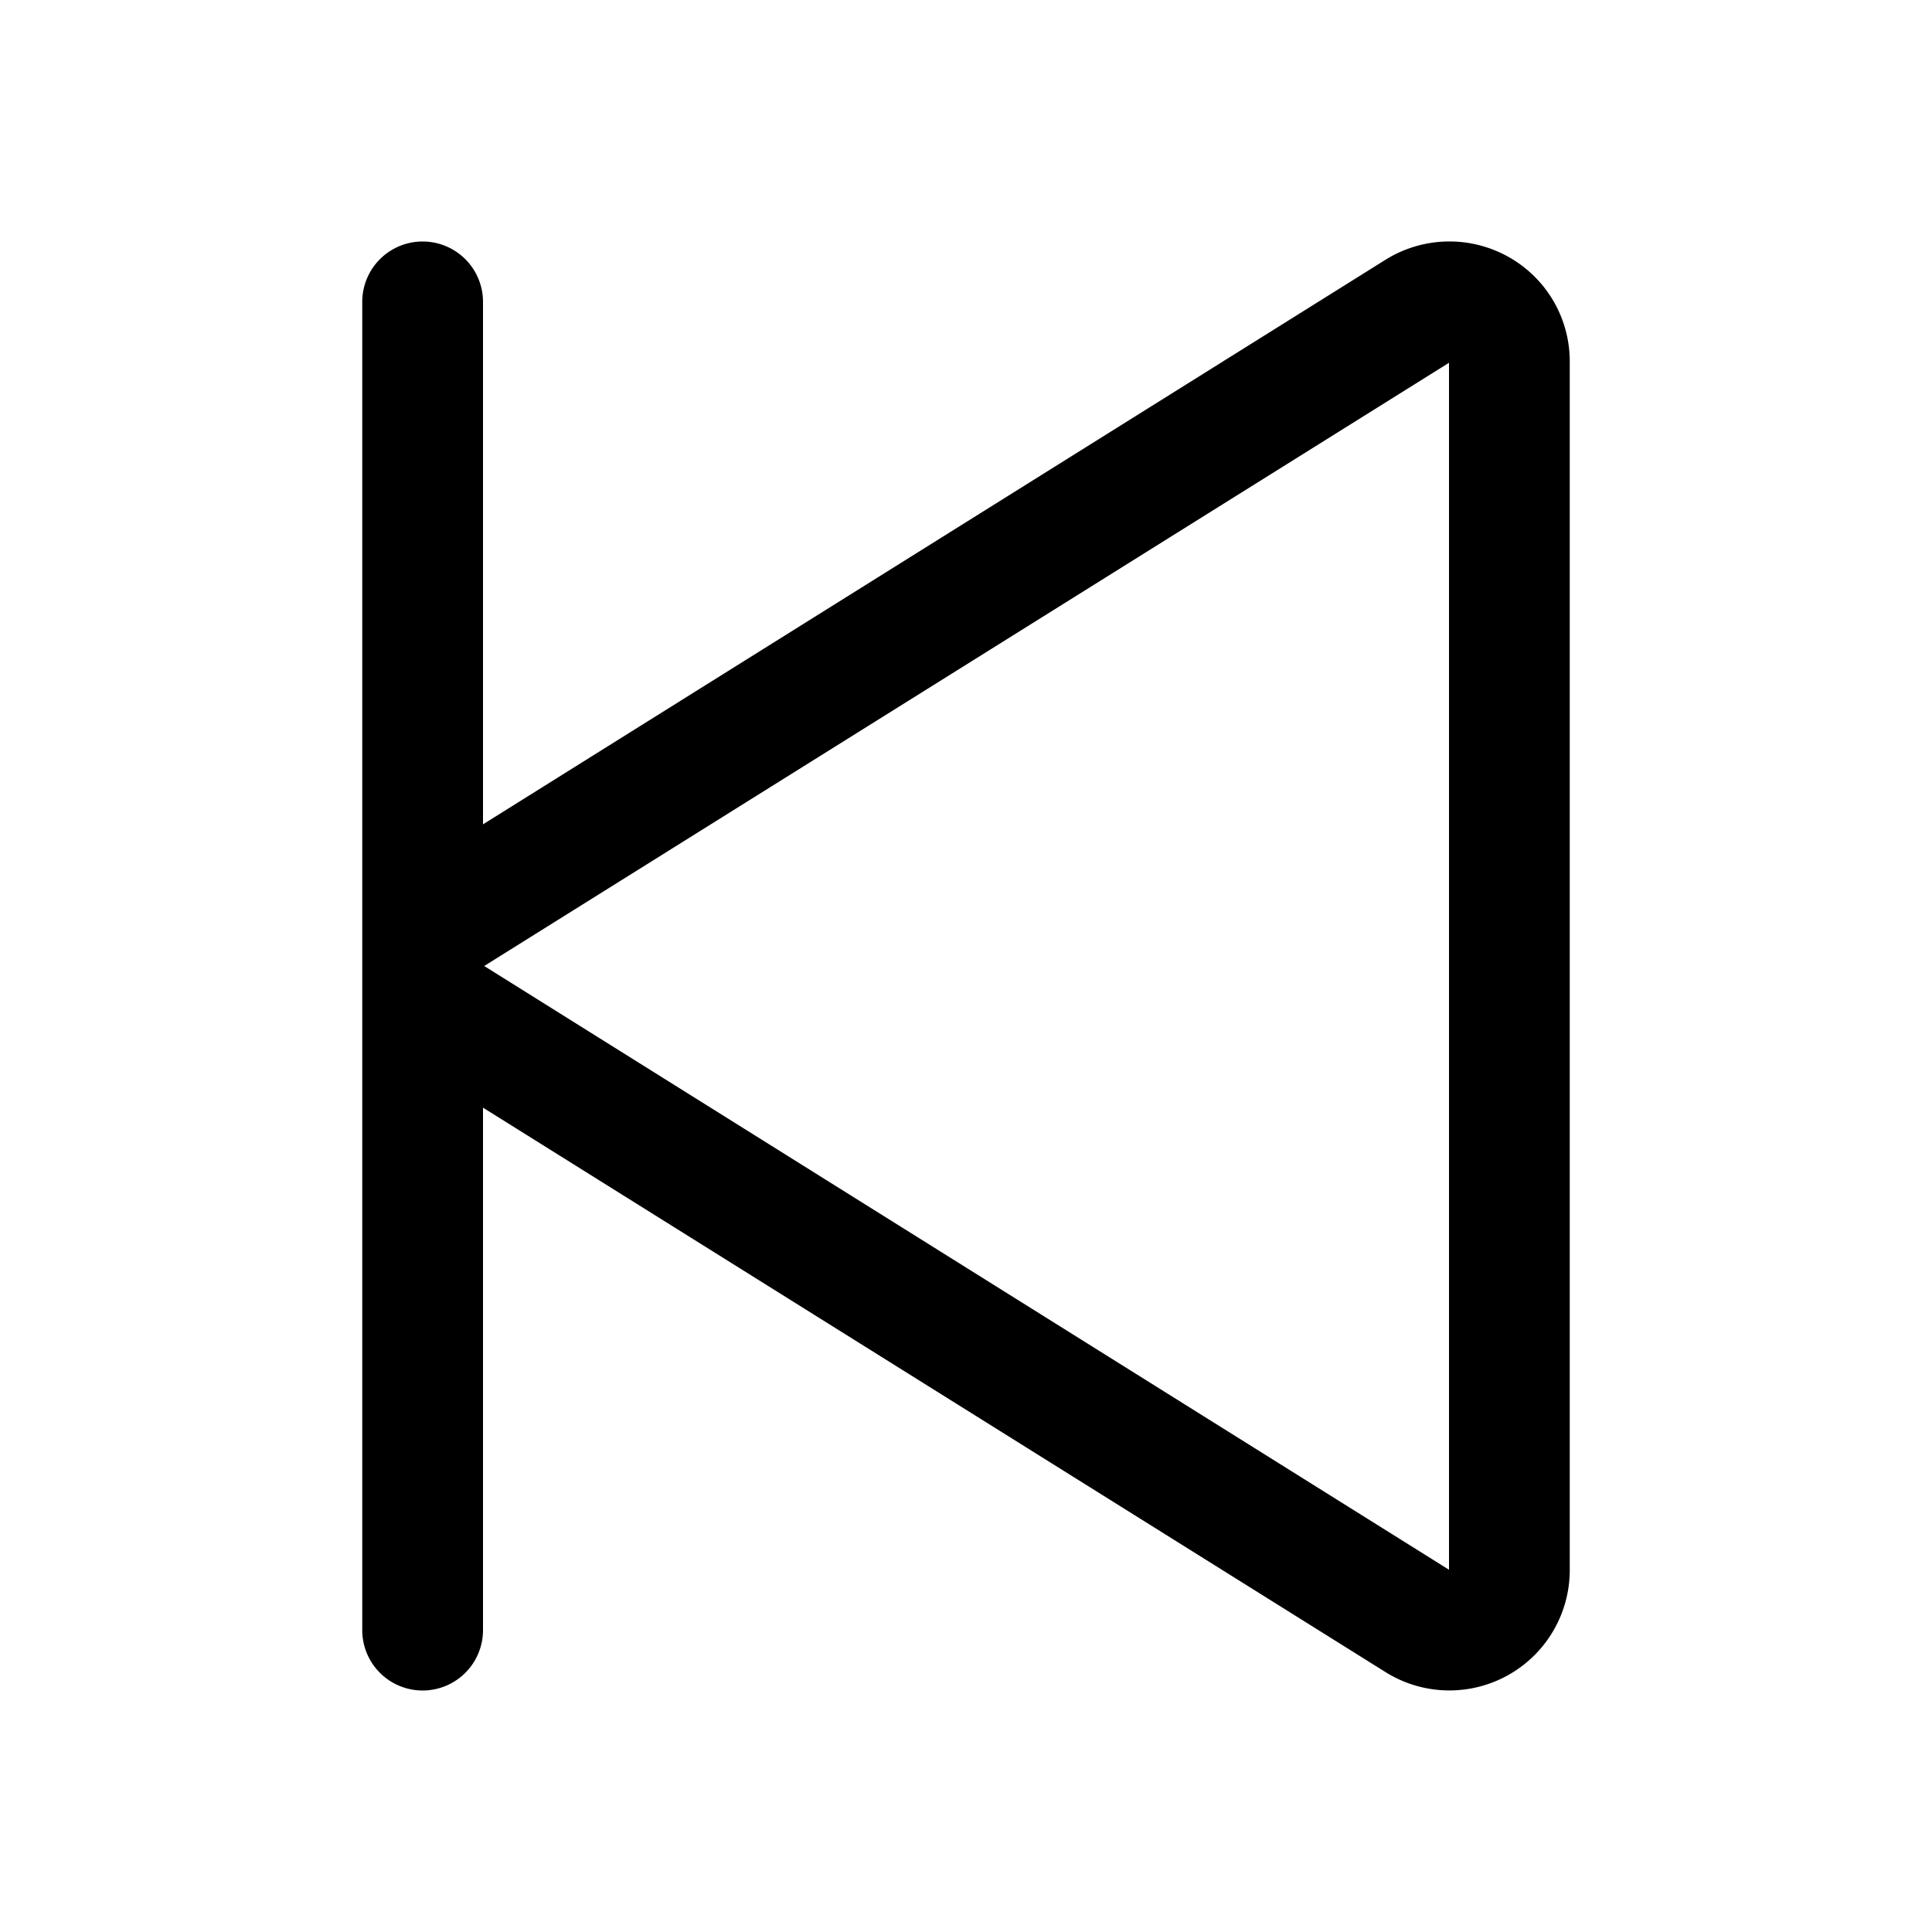 <svg xmlns="http://www.w3.org/2000/svg" viewBox="0 0 256 256" fill="currentColor" width="20" height="20"><path d="M199.81 34a16 16 0 00-16.24.43L64 109.23V40a8 8 0 00-16 0v176a8 8 0 0016 0v-69.23l119.57 74.78A15.95 15.95 0 00208 208.12V47.88A15.86 15.86 0 00199.81 34zM192 208L64.16 128 192 48.07z"/></svg>